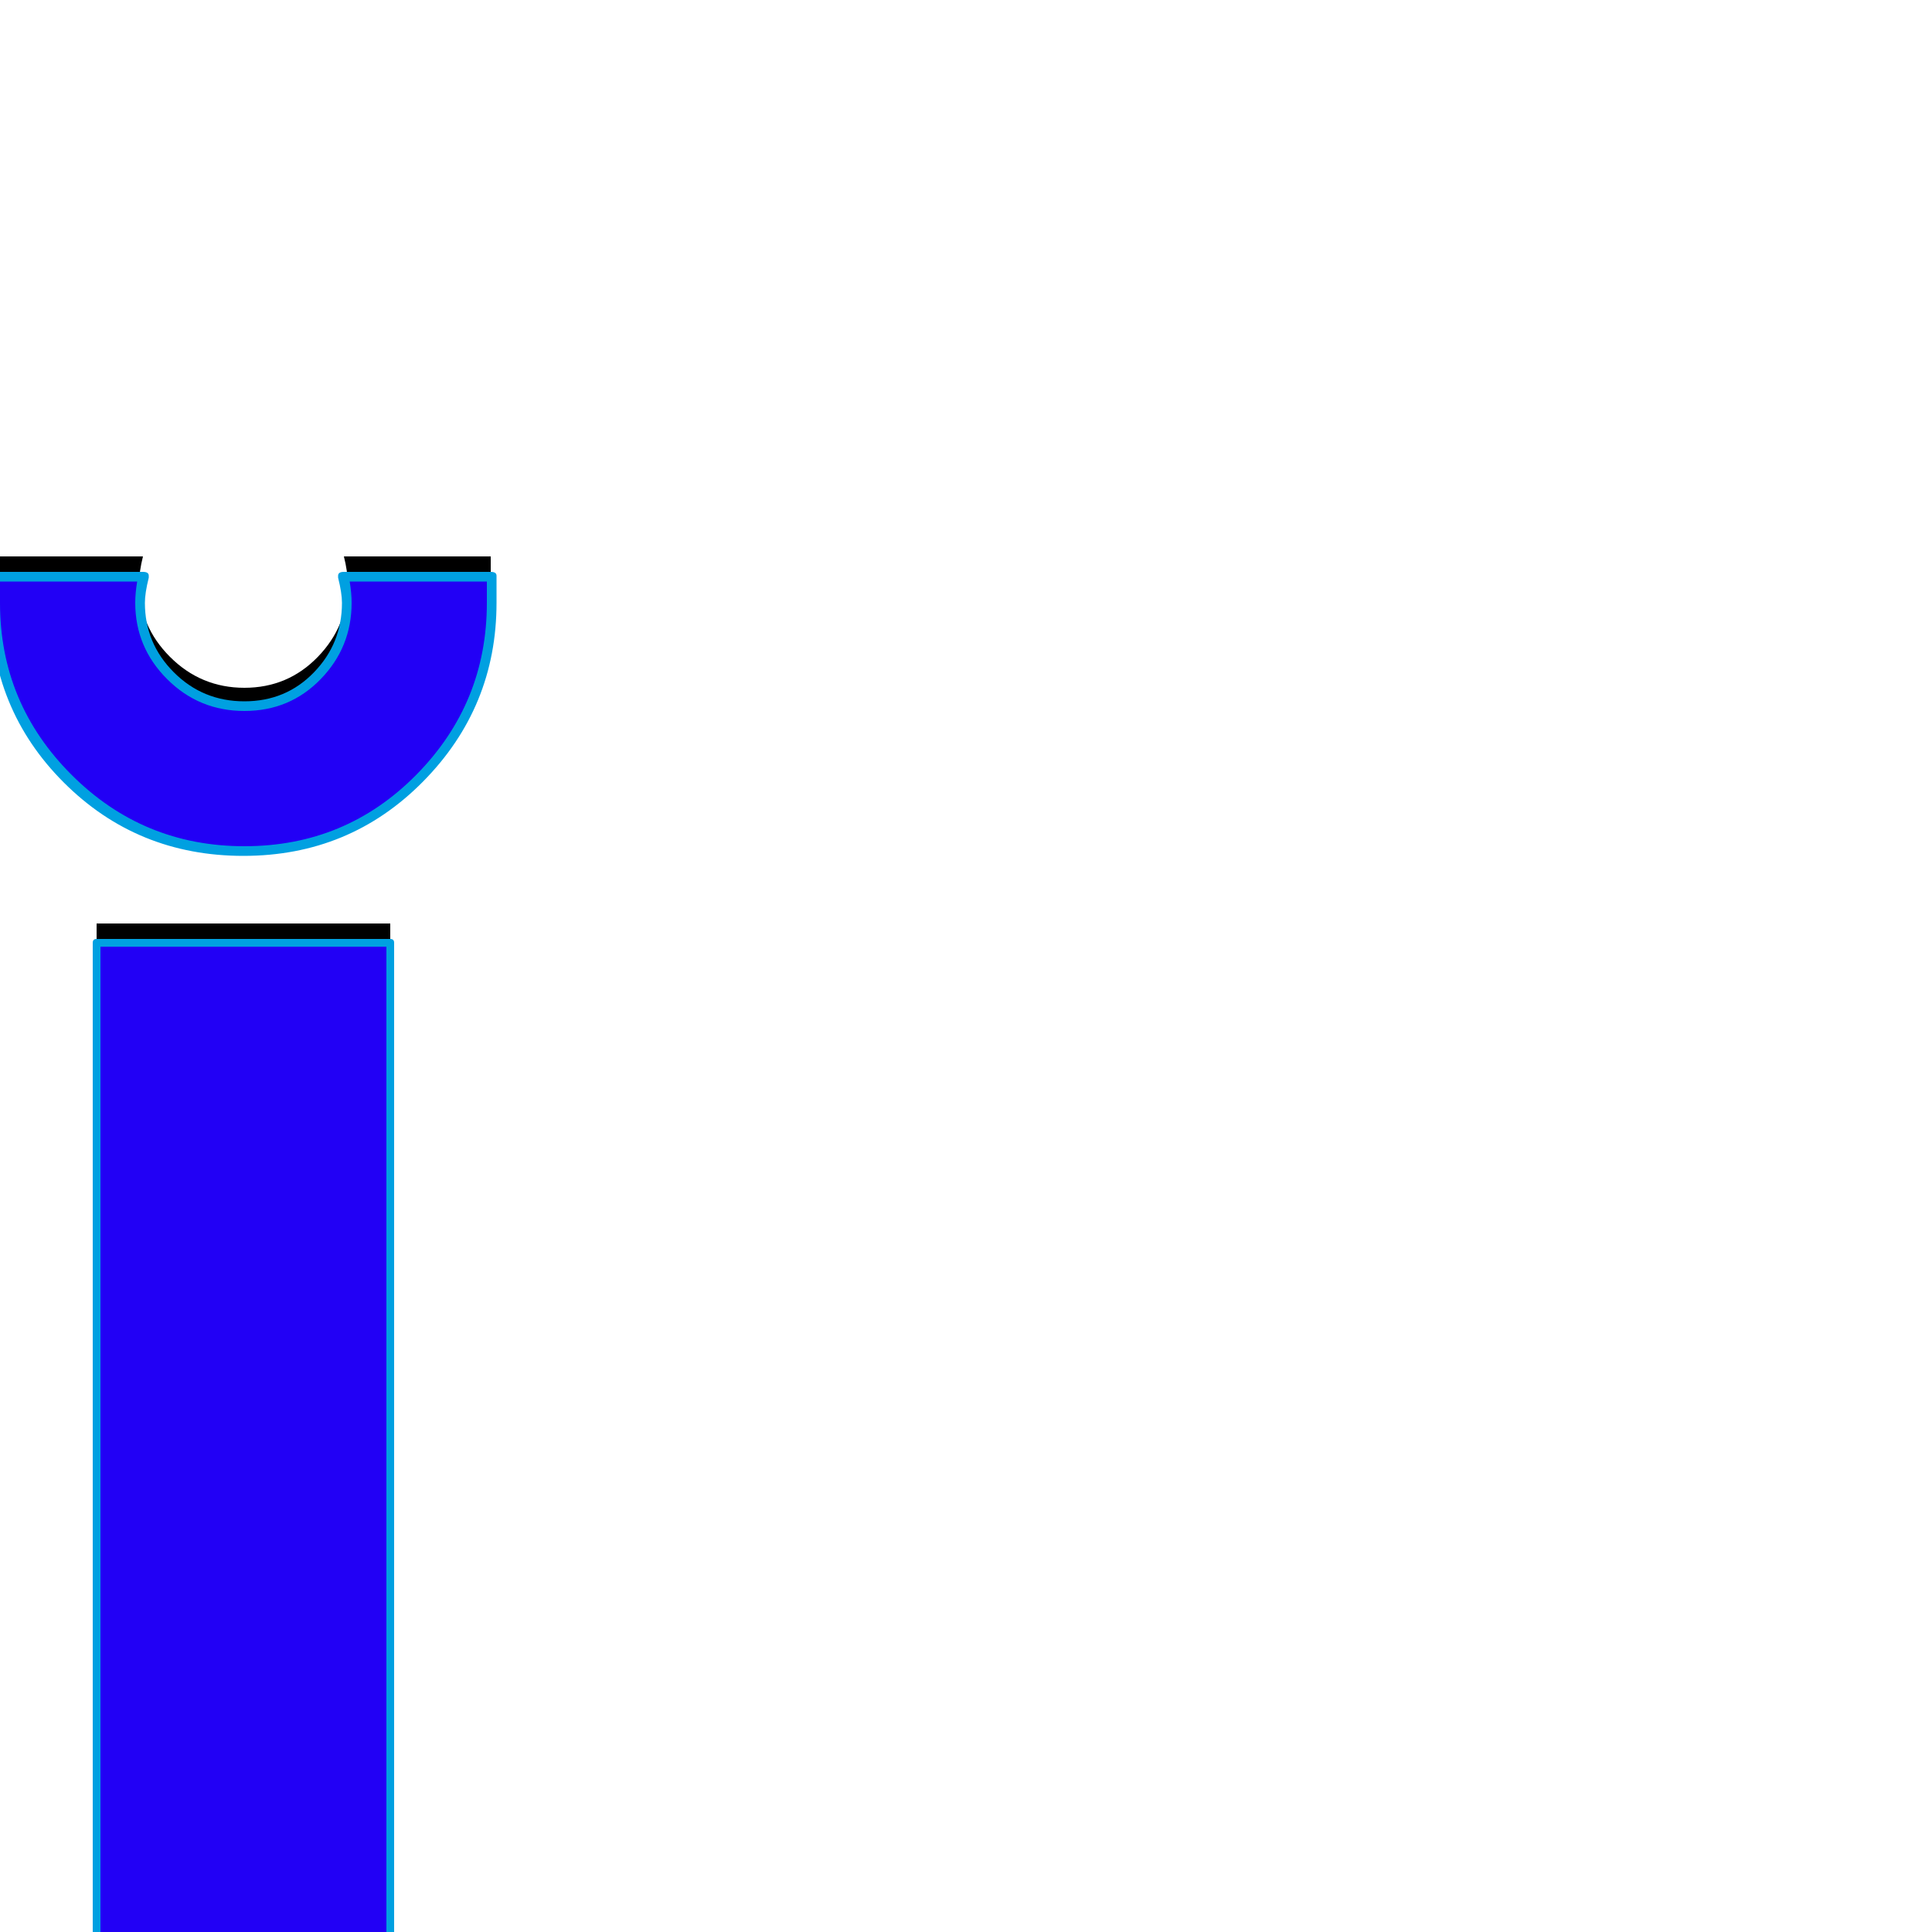 <svg xmlns="http://www.w3.org/2000/svg" viewBox="0 -1000 1000 1000">
	<path fill="#000000" d="M254 -712Q254 -712 254 -698Q254 -645 217 -607.5Q180 -570 126 -570Q72 -570 35 -607Q-2 -644 -2 -698V-712H74Q72 -704 72 -698Q72 -676 88 -660Q104 -644 126.5 -644Q149 -644 164.5 -660Q180 -676 180 -698Q180 -704 178 -712ZM50 -522H202V-8H50Z"/>
	<path fill="#2200f5" d="M254 -702Q254 -702 254 -688Q254 -635 217 -597.5Q180 -560 126 -560Q72 -560 35 -597Q-2 -634 -2 -688V-702H74Q72 -694 72 -688Q72 -666 88 -650Q104 -634 126.5 -634Q149 -634 164.5 -650Q180 -666 180 -688Q180 -694 178 -702ZM50 -512H202V2H50Z"/>
	<path fill="#00a0e1" d="M0 -699V-688Q0 -636 37 -599Q74 -562 126.5 -562Q179 -562 215.5 -599Q252 -636 252 -688V-699H181Q182 -693 182 -688Q182 -665 166 -648.5Q150 -632 126.5 -632Q103 -632 86.5 -648.5Q70 -665 70 -688Q70 -693 71 -699ZM257 -702V-688Q257 -634 219 -595.5Q181 -557 126 -557Q71 -557 33 -595Q-5 -633 -5 -688V-702Q-5 -704 -2 -704H74Q77 -704 77 -702Q77 -701 77 -701Q75 -693 75 -688Q75 -667 90 -652Q105 -637 126.5 -637Q148 -637 162.5 -652Q177 -667 177 -688Q177 -693 175 -701Q175 -701 175 -702Q175 -704 178 -704H254Q257 -704 257 -702ZM200 -510H52V0H200ZM50 -514H202Q204 -514 204 -512V2Q204 4 202 4H50Q48 4 48 2V-512Q48 -514 50 -514Z"/>
</svg>